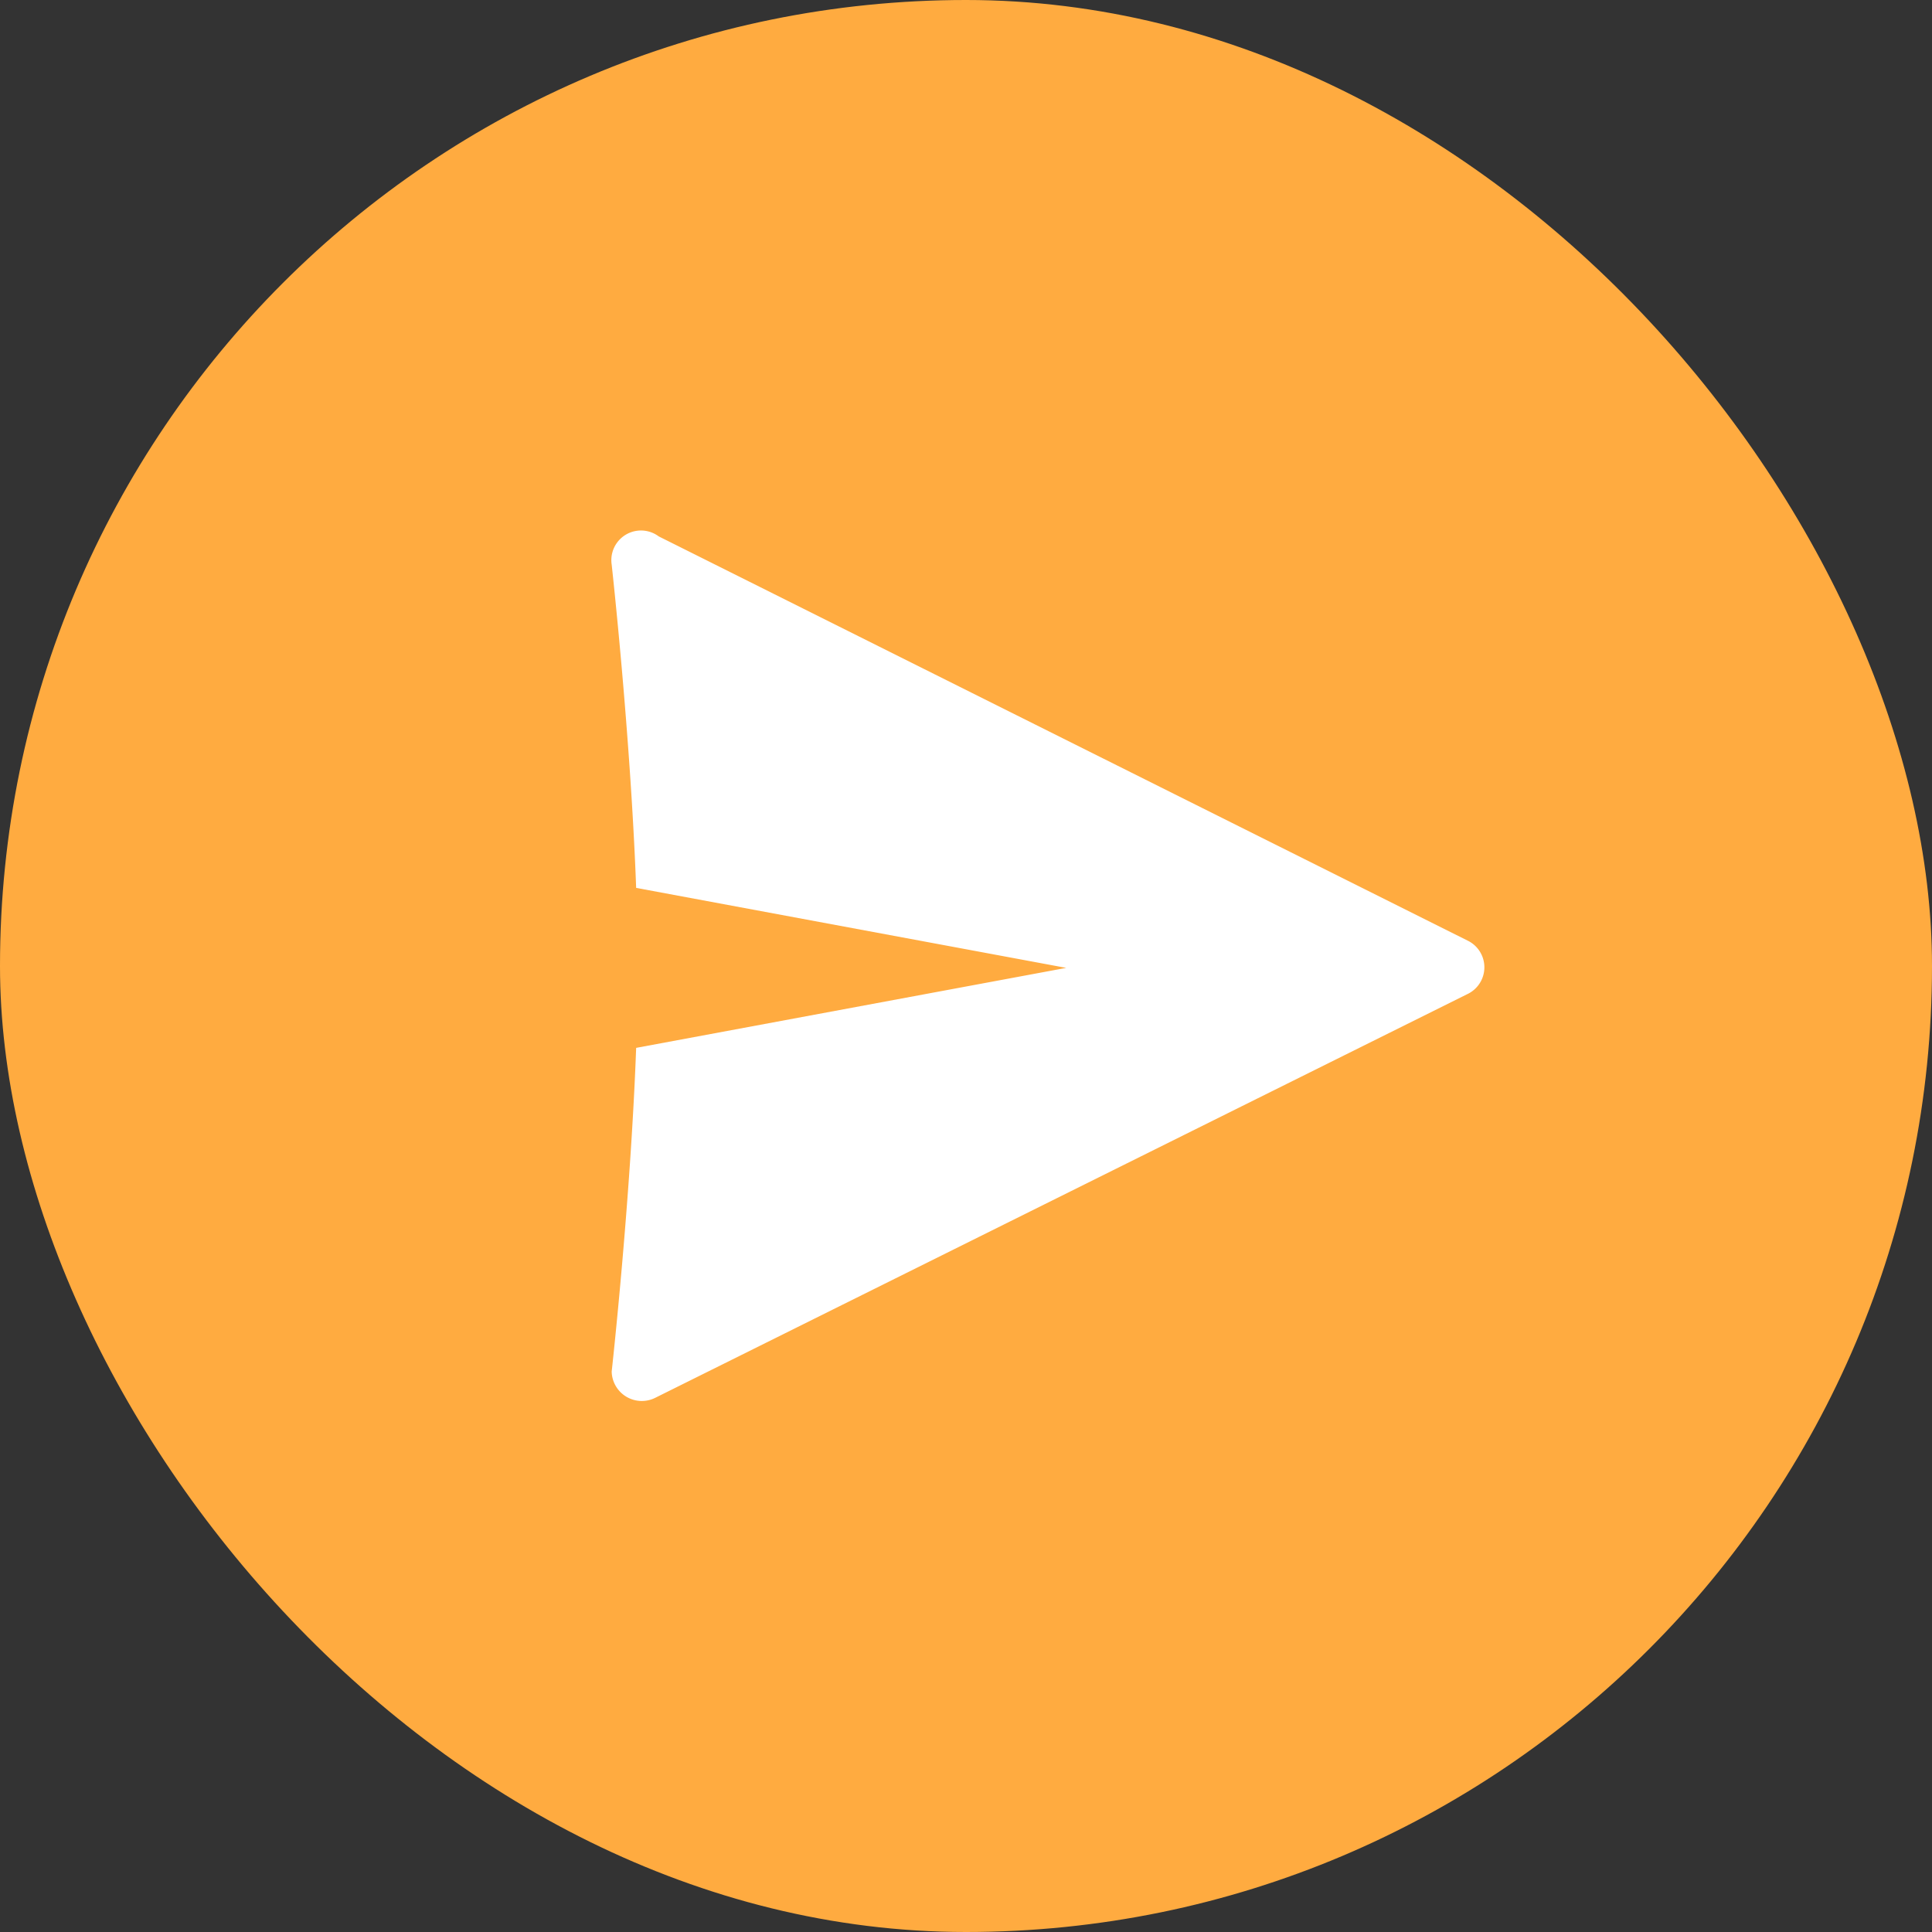 <svg xmlns="http://www.w3.org/2000/svg" viewBox="0 0 41.06 41.06">
  <rect x="0" y="0" width="41.06" height="41.06" fill="#333333" stroke="none"/>
  <g id="Layer_2" data-name="Layer 2">
    <g id="Слой_1" data-name="Слой 1">
      <rect width="41.06" height="41.06" fill="#ffab40" rx="20.53"/>
      <path fill="#fff" d="M31.21 20L14 11.4a.63.63 0 00-1 .6s.4 3.61.52 6.87l9.14 1.7-9.14 1.7c-.12 3.27-.52 6.88-.52 6.88a.64.64 0 00.92.56l17.26-8.58a.63.63 0 00.03-1.13z"/>
    </g>
  </g>
</svg>
